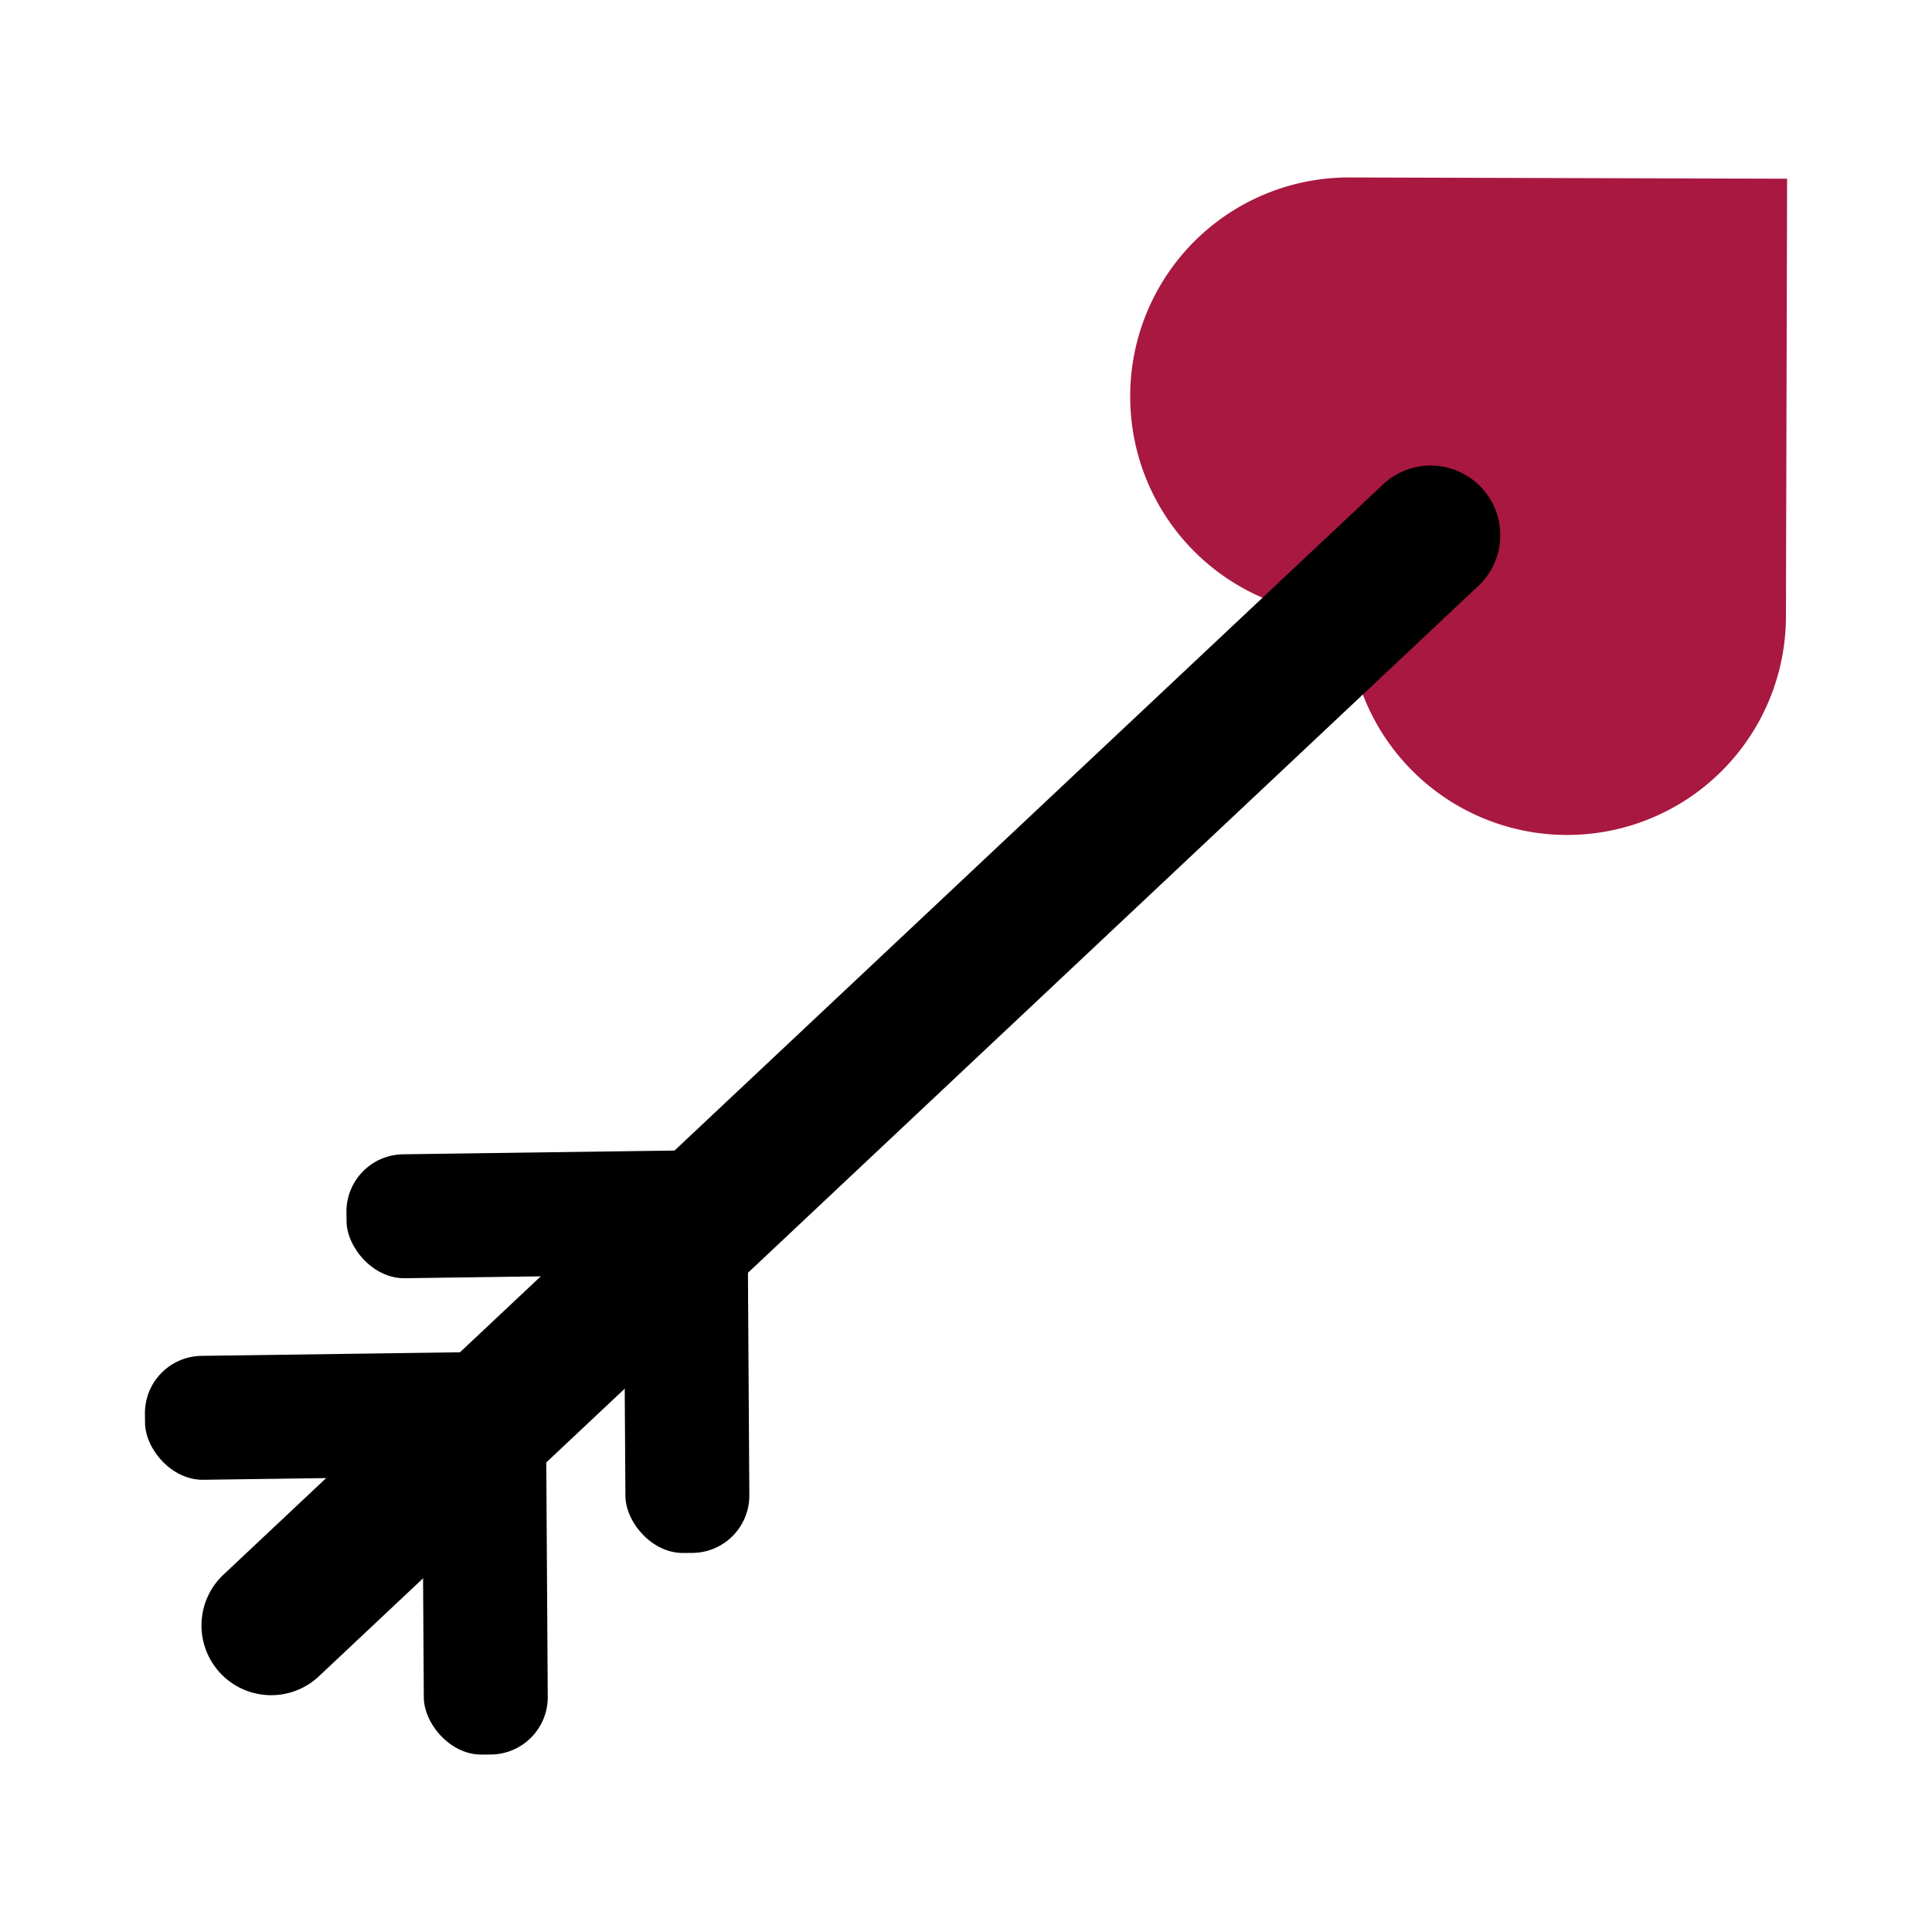 <svg id="icons" xmlns="http://www.w3.org/2000/svg" viewBox="0 0 200 200"><defs><style>.cls-1{fill:#a81841;}</style></defs><g id="love_arrow"><path class="cls-1" d="M117,41a22.65,22.65,0,0,0,22.58,22.72,22.65,22.65,0,0,0,45.3.13L185,18.5l-45.3-.13A22.63,22.63,0,0,0,117,41Z"/><path d="M153.22,60.48,33,173.54a7.21,7.21,0,0,1-10-.14h0A7.22,7.22,0,0,1,23.14,163L143,50.31a7.21,7.21,0,0,1,10.2,0h0A7.21,7.21,0,0,1,153.22,60.48Z"/><rect x="64.64" y="119.08" width="12.83" height="41.68" rx="5.94" transform="translate(-0.87 0.45) rotate(-0.36)"/><rect x="35.87" y="119.28" width="41.68" height="12.83" rx="5.94" transform="translate(-1.73 0.8) rotate(-0.79)"/><rect x="43.77" y="139.95" width="12.83" height="41.68" rx="5.94" transform="translate(-1 0.32) rotate(-0.36)"/><rect x="15.01" y="140.15" width="41.68" height="12.83" rx="5.94" transform="translate(-2.02 0.51) rotate(-0.79)"/></g></svg>
